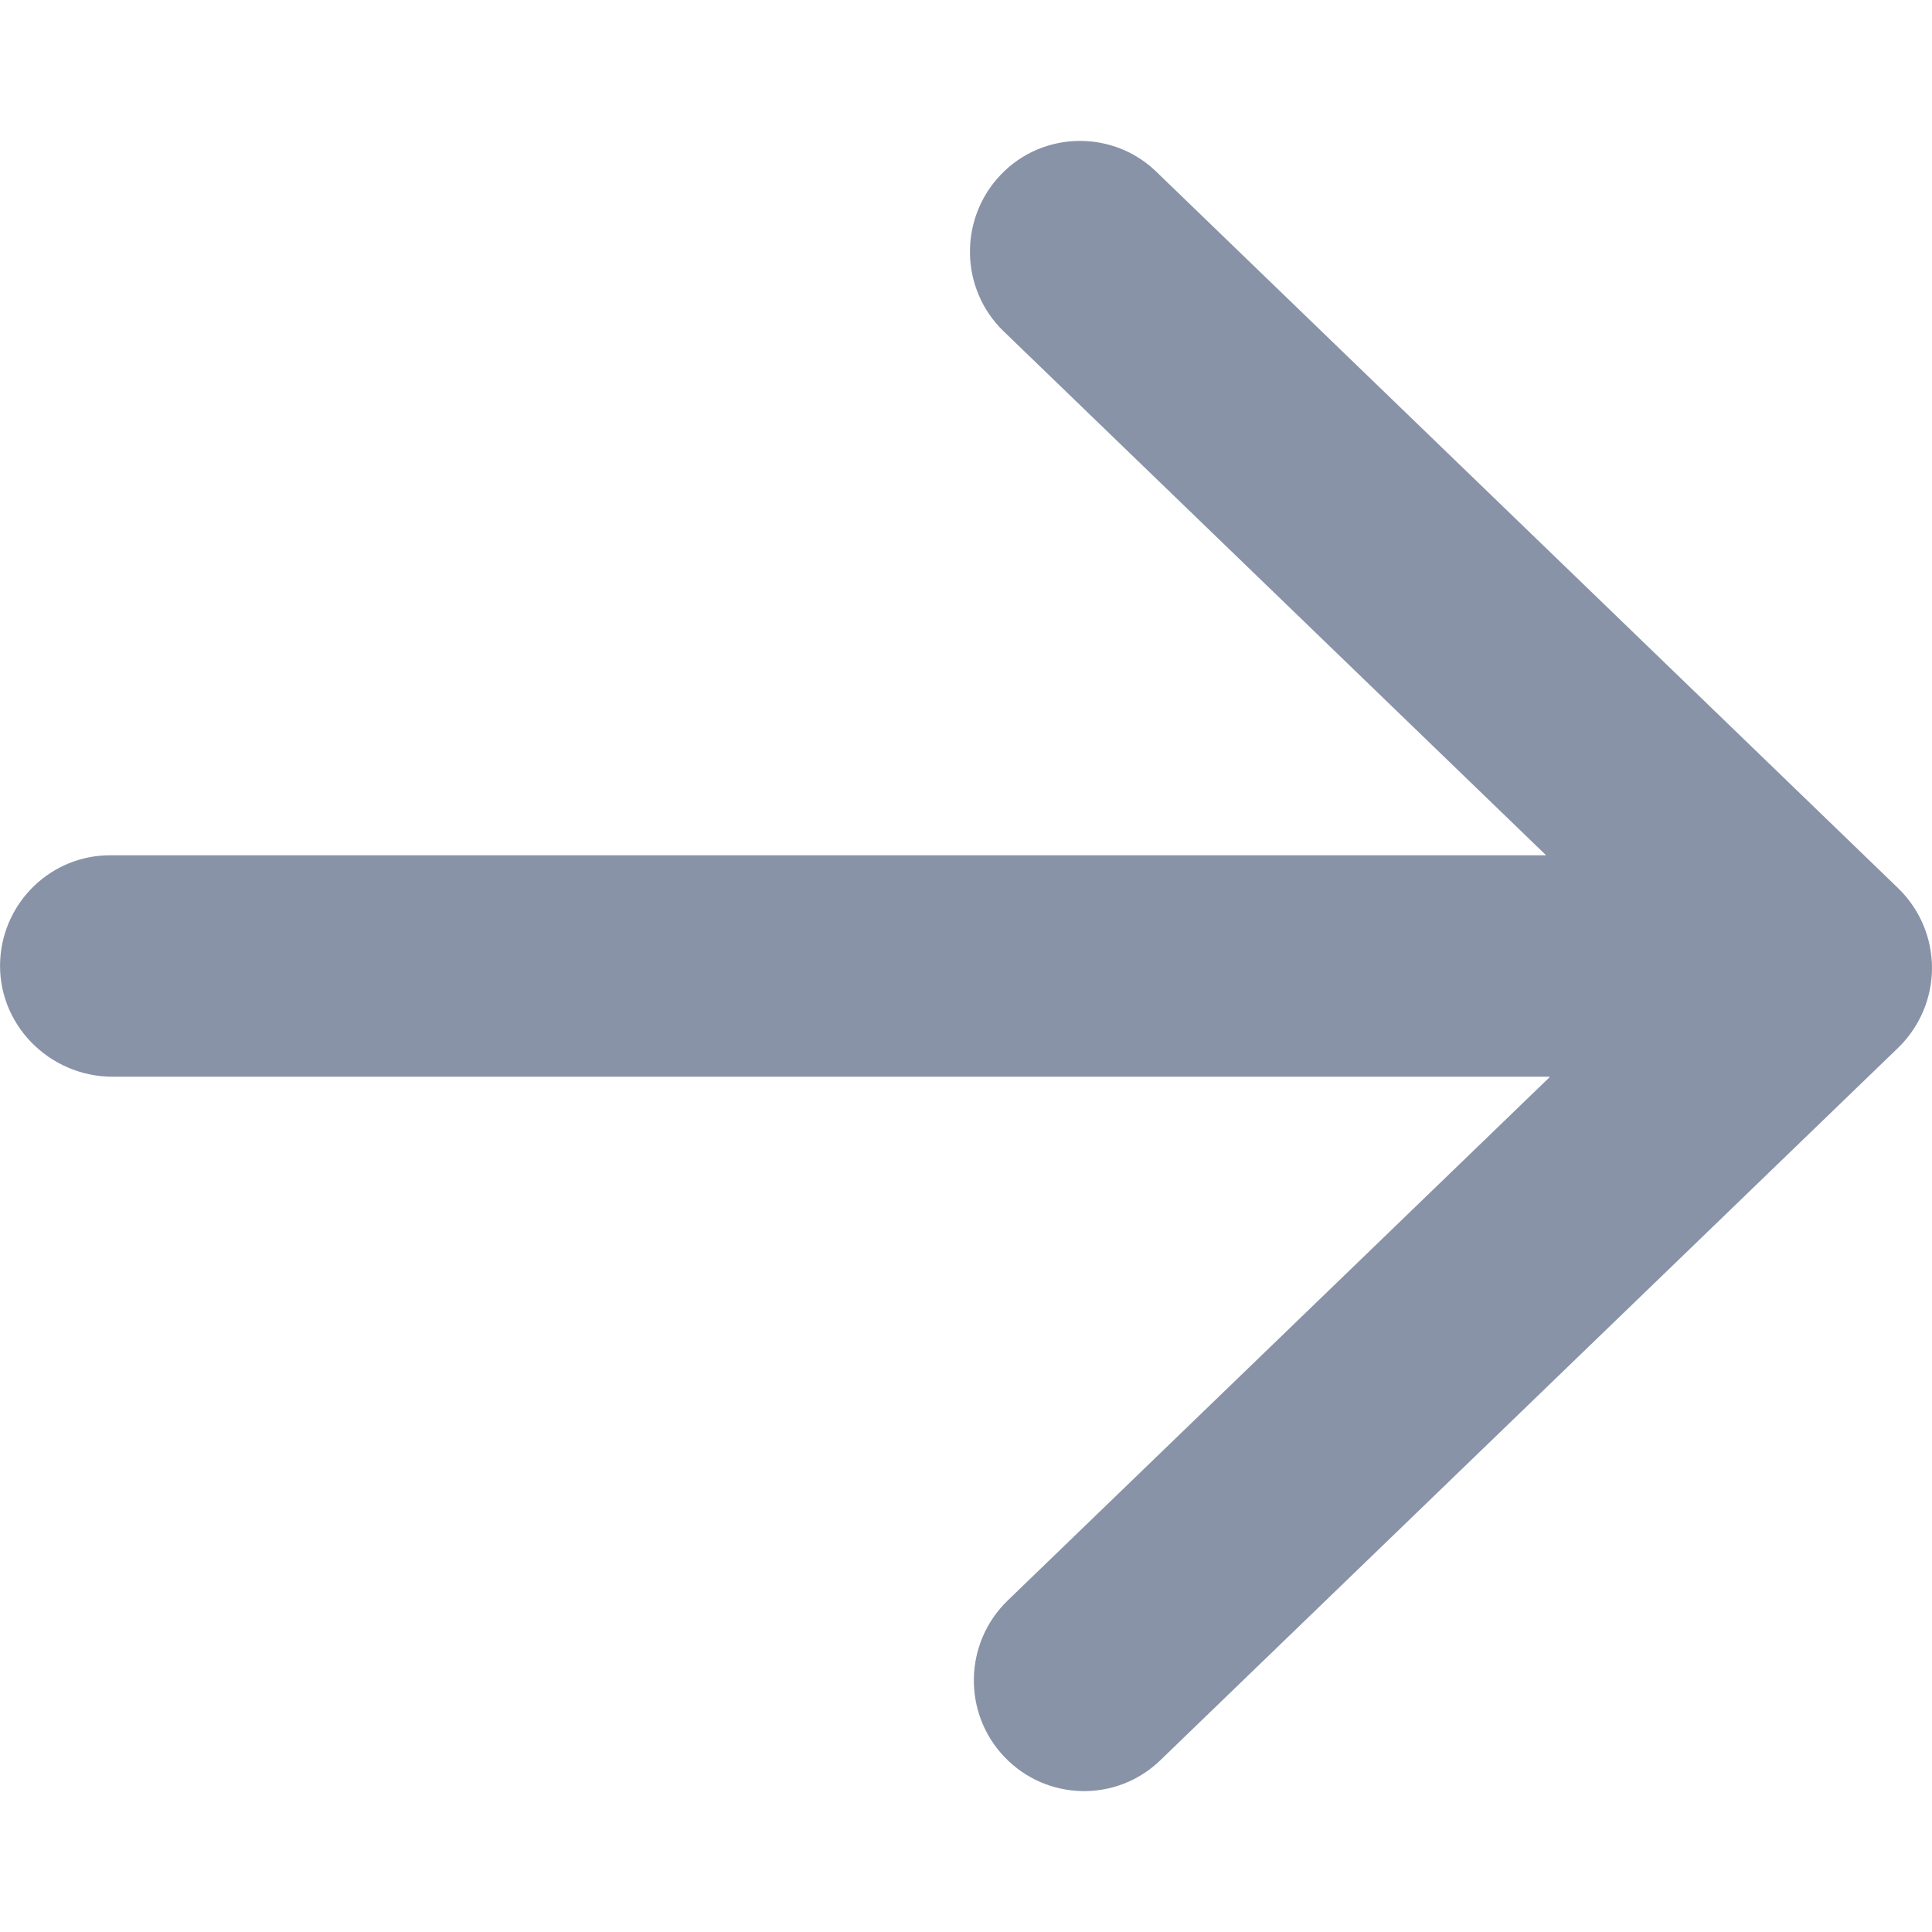 <svg width="16" height="16" viewBox="0 0 16 16" fill="none" xmlns="http://www.w3.org/2000/svg">
<path d="M0.933 8.917L12.831 8.917C12.833 8.917 12.835 8.921 12.833 8.921L8.345 13.255C7.982 13.606 7.97 14.187 8.32 14.552C8.669 14.916 9.247 14.929 9.61 14.577L15.72 8.677C15.898 8.504 16 8.265 16 8.017C16 7.766 15.898 7.529 15.72 7.356L9.577 1.423C9.401 1.252 9.173 1.167 8.944 1.167C8.704 1.167 8.465 1.261 8.287 1.448C7.939 1.813 7.949 2.394 8.312 2.744L12.8 7.079C12.802 7.081 12.8 7.083 12.798 7.083L0.912 7.083C0.427 7.083 0.031 7.464 0.002 7.944C-0.03 8.475 0.404 8.917 0.933 8.917Z" fill="#8893A7"/>
</svg>

